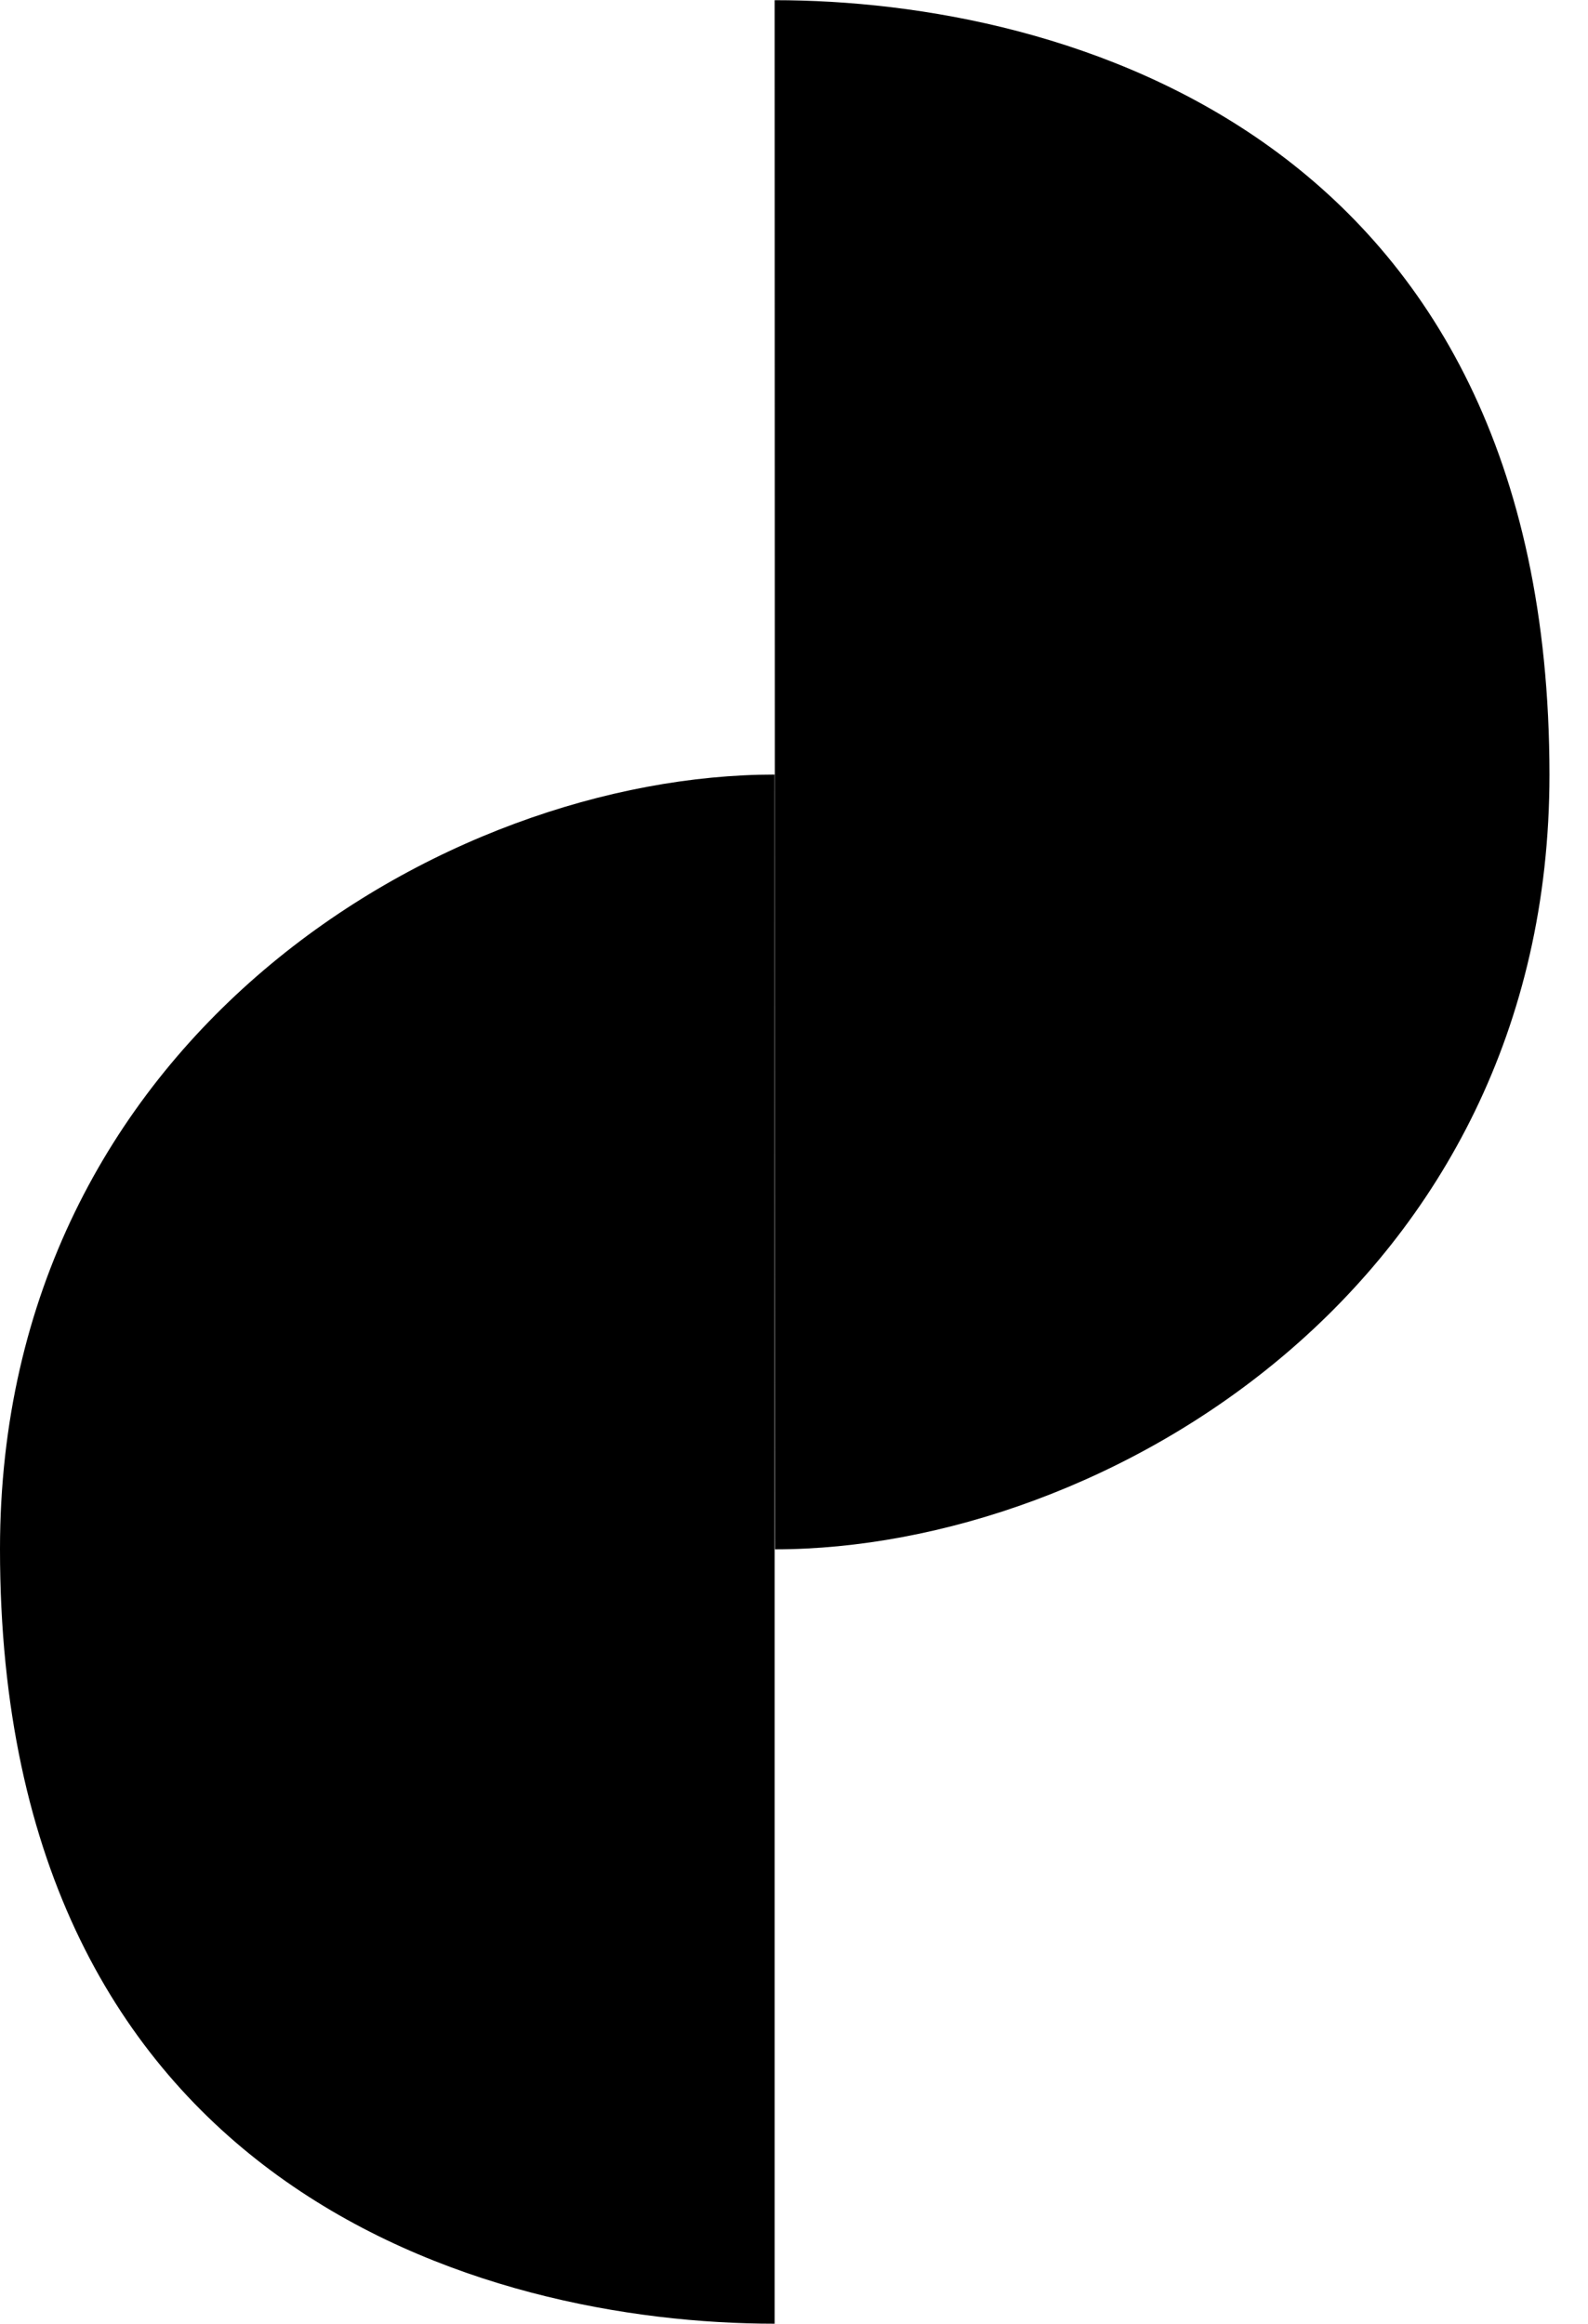 <svg width="41" height="60" viewBox="0 0 41 60" fill="none" xmlns="http://www.w3.org/2000/svg">
<path d="M0 40C2.14526e-06 26.794 11.5 20 20 20V40V60C12.5 60 -2.68035e-06 56.5 0 40Z" fill="black"/>
<path d="M40.005 20C40.009 33.206 28.511 40.003 20.011 40.005L20.005 20.005L20 0.005C27.5 0.003 40.001 3.5 40.005 20Z" fill="black"/>
</svg>

